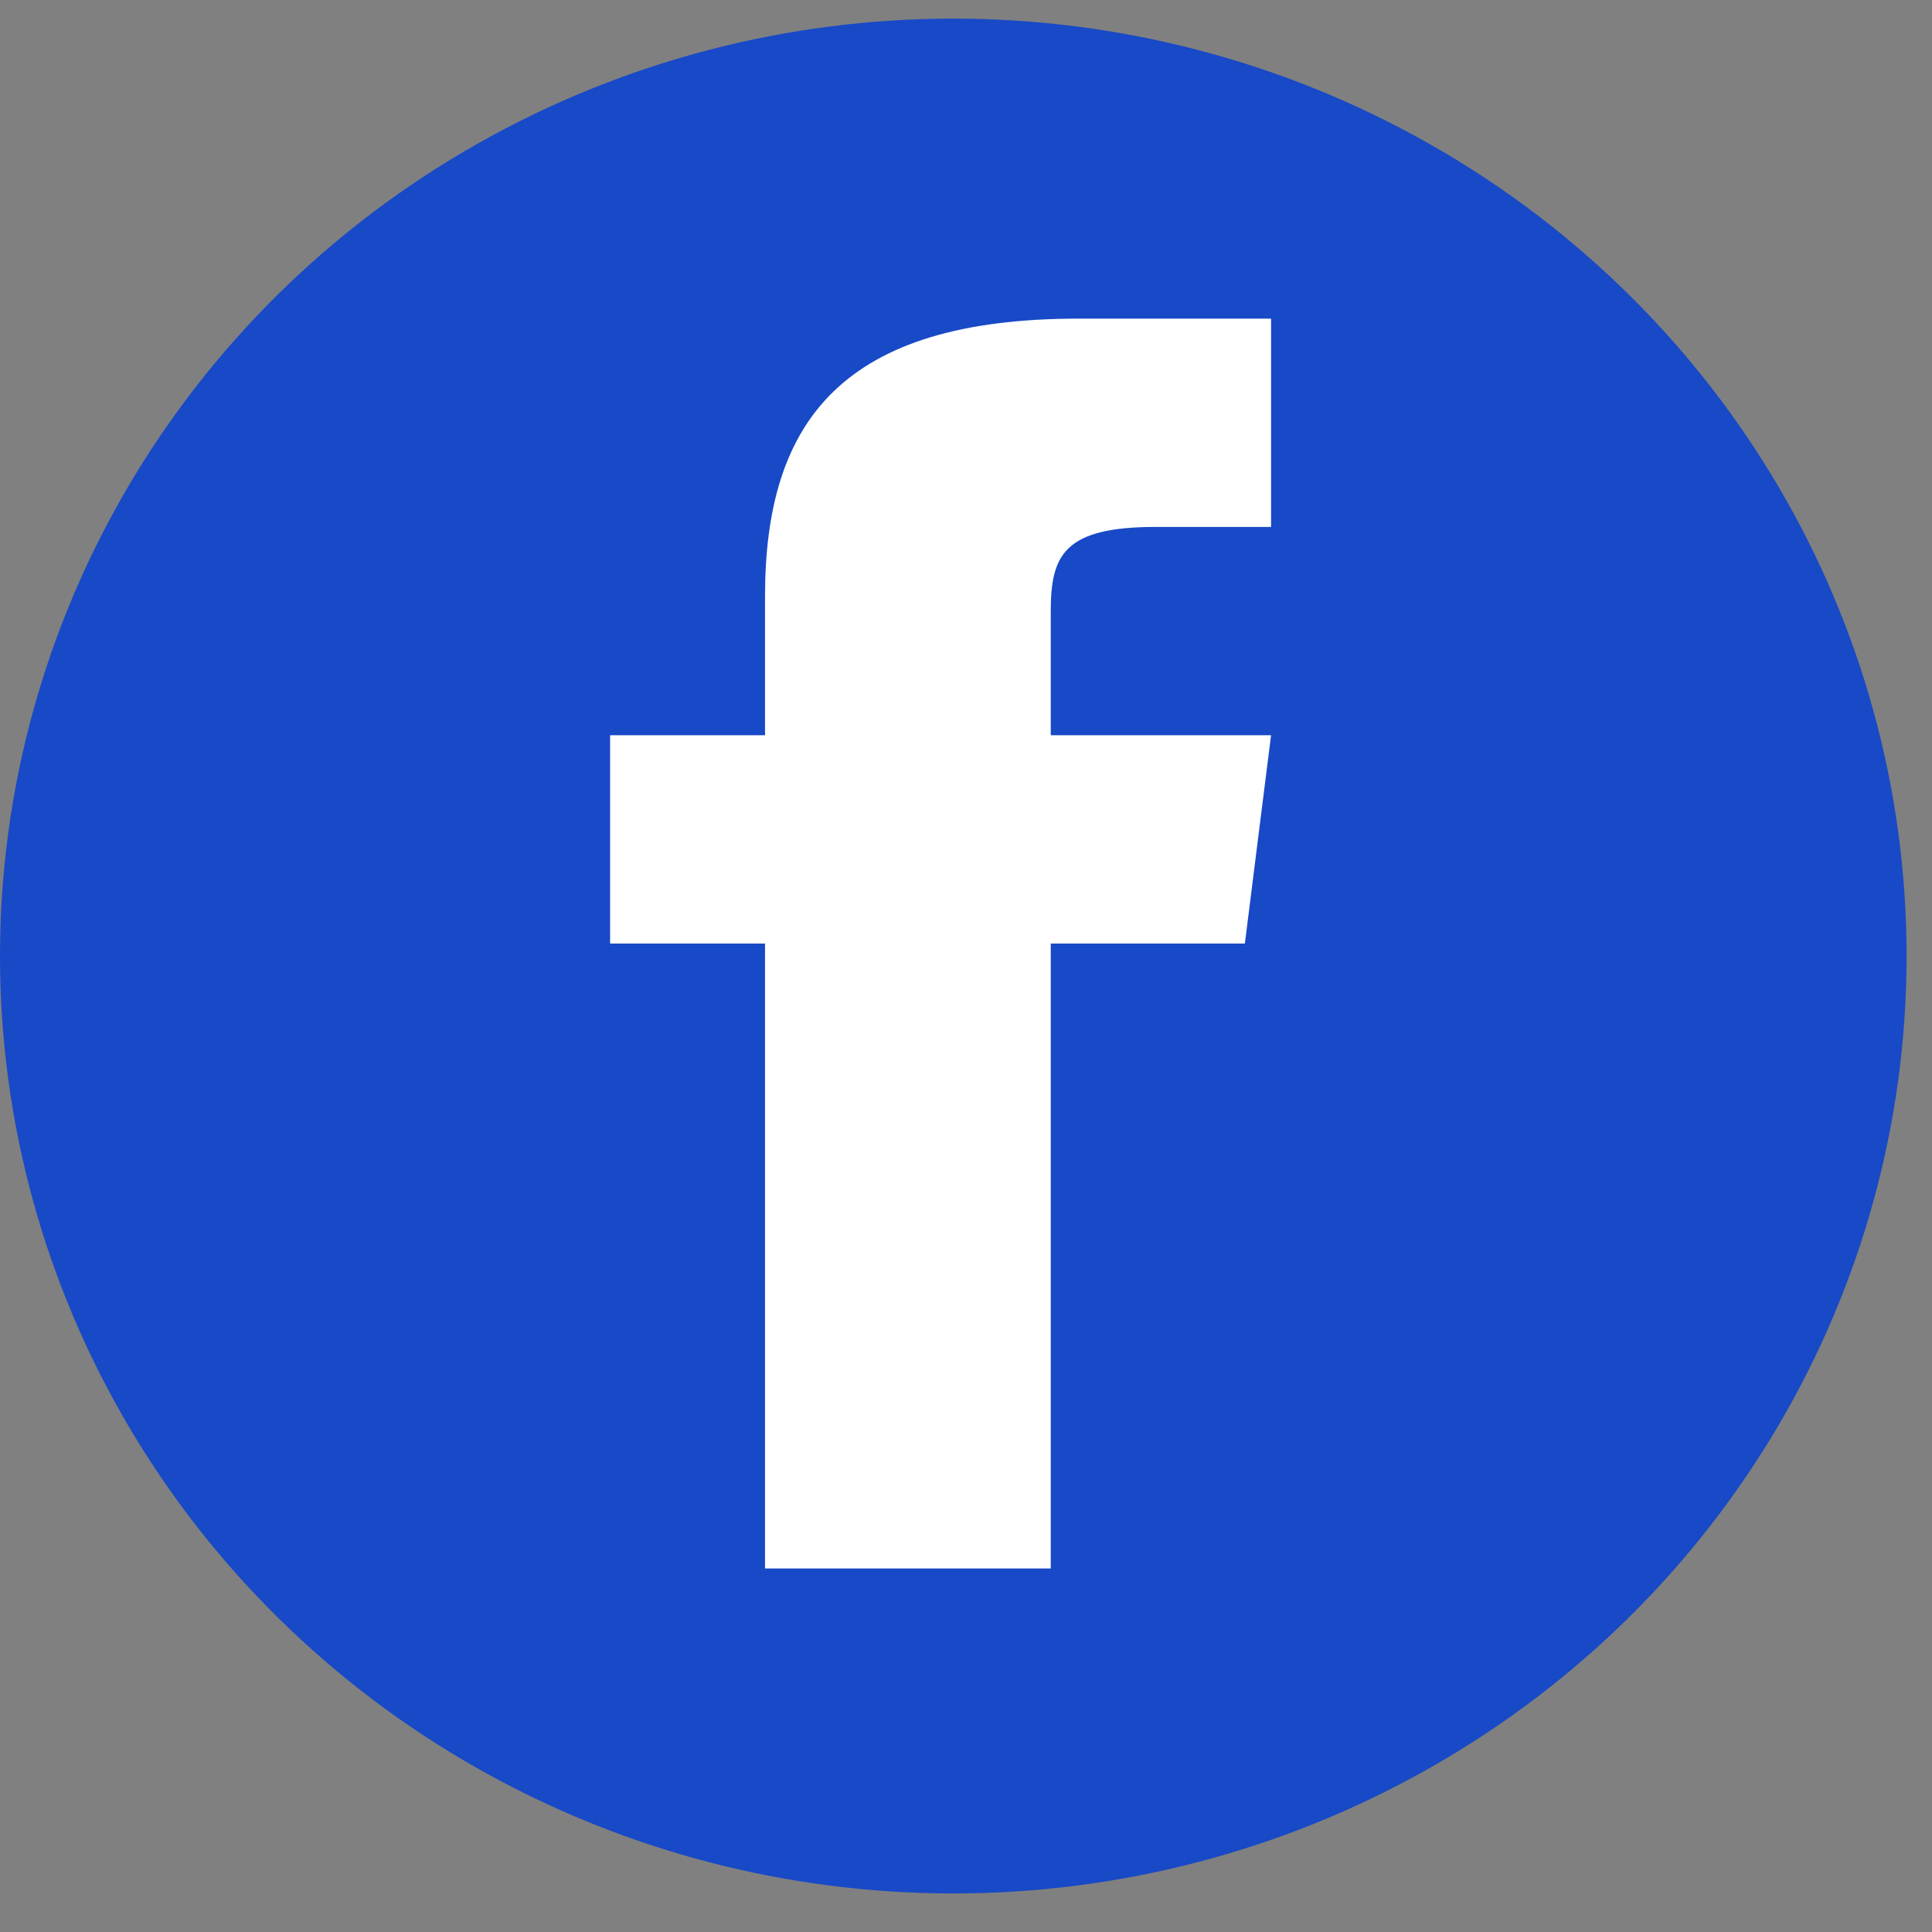 <svg width="38" height="38" viewBox="0 0 38 38" fill="none" xmlns="http://www.w3.org/2000/svg">
<rect x="0" y="0" width="38" height="38" fill="#808080" stroke="none"/>
<ellipse cx="18.75" cy="18.804" rx="18.75" ry="18.438" fill="#1849C6"/>
<path fill-rule="evenodd" clip-rule="evenodd" d="M20.667 14.461V12.022C20.667 10.921 20.924 10.364 22.732 10.364H25V6.267H21.215C16.577 6.267 15.047 8.277 15.047 11.727V14.461H12V18.558H15.047V30.85H20.667V18.558H24.485L25 14.461H20.667V14.461Z" fill="white"/>
</svg>
